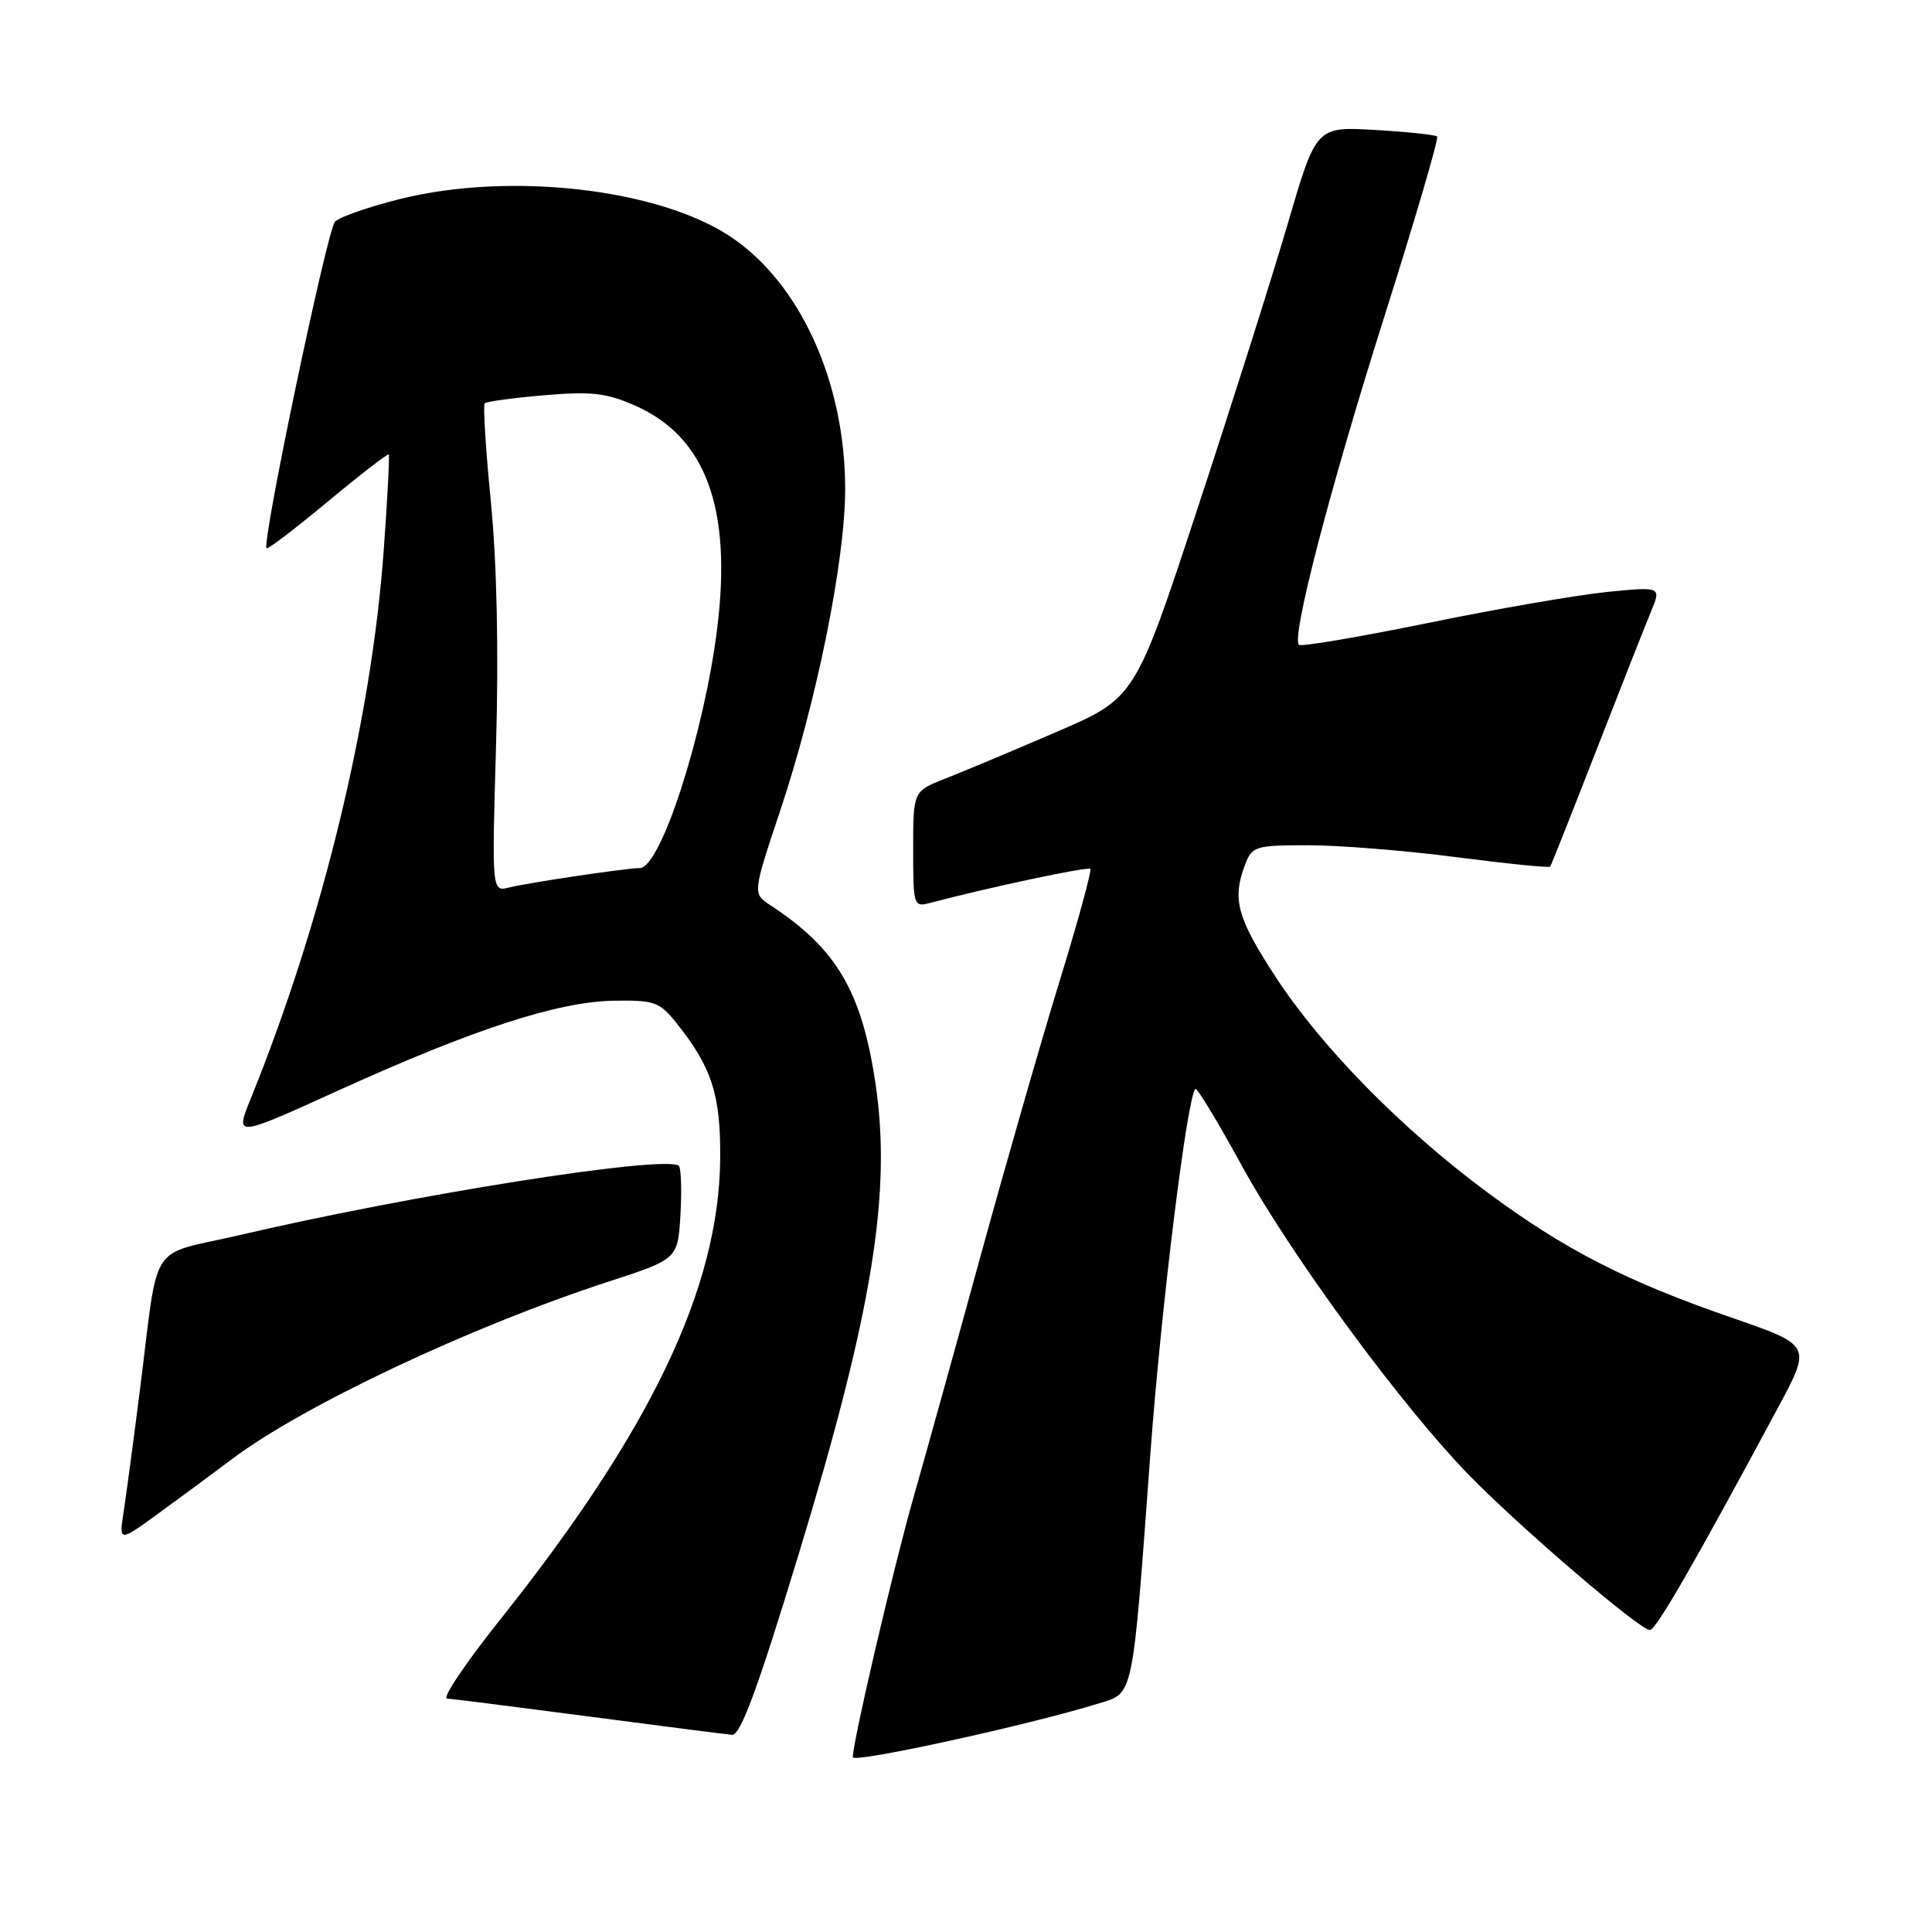 <?xml version="1.0" encoding="UTF-8" standalone="no"?>
<!DOCTYPE svg PUBLIC "-//W3C//DTD SVG 1.1//EN" "http://www.w3.org/Graphics/SVG/1.1/DTD/svg11.dtd" >
<svg xmlns="http://www.w3.org/2000/svg" xmlns:xlink="http://www.w3.org/1999/xlink" version="1.1" viewBox="0 0 256 256">
 <g >
 <path fill="currentColor"
d=" M 145.50 225.74 C 150.28 224.26 150.00 225.59 152.44 192.50 C 153.86 173.23 157.30 145.37 158.39 144.28 C 158.60 144.07 161.36 148.64 164.53 154.43 C 171.07 166.38 185.88 186.51 194.83 195.64 C 201.74 202.68 217.32 216.01 218.62 215.99 C 219.43 215.98 224.55 207.09 235.67 186.38 C 240.03 178.25 240.03 178.25 229.40 174.58 C 215.48 169.77 207.29 165.57 197.05 157.97 C 185.74 149.59 175.12 138.78 169.03 129.45 C 163.91 121.61 163.24 119.13 164.98 114.57 C 165.90 112.13 166.32 112.00 173.38 112.00 C 177.47 112.00 186.30 112.71 192.99 113.58 C 199.69 114.45 205.28 115.01 205.41 114.83 C 205.54 114.65 208.28 107.75 211.49 99.50 C 214.70 91.25 217.96 82.98 218.74 81.11 C 220.14 77.73 220.14 77.73 213.02 78.43 C 209.10 78.82 198.41 80.66 189.25 82.54 C 180.10 84.41 172.38 85.72 172.11 85.44 C 171.10 84.43 176.25 64.62 183.45 41.90 C 187.52 29.04 190.66 18.33 190.43 18.09 C 190.19 17.86 186.49 17.47 182.20 17.22 C 174.40 16.77 174.40 16.77 170.64 29.63 C 168.57 36.71 163.17 53.75 158.64 67.50 C 150.41 92.50 150.41 92.50 139.96 97.00 C 134.20 99.48 127.59 102.26 125.25 103.17 C 121.00 104.84 121.00 104.84 121.00 112.54 C 121.00 120.03 121.06 120.22 123.25 119.64 C 130.96 117.60 144.13 114.80 144.47 115.13 C 144.68 115.35 142.85 122.05 140.40 130.01 C 137.95 137.98 133.23 154.40 129.91 166.50 C 126.59 178.60 122.59 193.00 121.02 198.50 C 118.37 207.81 113.00 230.79 113.00 232.84 C 113.00 233.68 136.33 228.58 145.50 225.74 Z  M 105.78 206.10 C 115.62 173.81 118.20 157.99 115.98 143.40 C 114.15 131.30 110.81 125.66 102.08 119.95 C 99.72 118.40 99.72 118.40 103.37 107.45 C 108.21 92.97 111.98 74.32 111.99 64.86 C 112.01 50.70 106.05 37.54 96.83 31.38 C 87.27 24.99 67.55 22.74 53.00 26.37 C 48.88 27.40 45.00 28.75 44.39 29.37 C 43.36 30.42 34.65 71.98 35.32 72.65 C 35.49 72.82 39.14 70.03 43.45 66.45 C 47.75 62.87 51.38 60.07 51.51 60.22 C 51.64 60.37 51.34 66.12 50.84 73.00 C 49.21 95.40 42.71 122.17 33.21 145.61 C 31.14 150.72 31.14 150.72 44.82 144.50 C 62.69 136.38 73.87 132.74 81.28 132.60 C 86.69 132.51 87.38 132.75 89.59 135.50 C 94.32 141.41 95.50 145.04 95.43 153.50 C 95.29 170.64 86.23 189.61 66.16 214.75 C 61.67 220.39 58.55 225.03 59.24 225.07 C 59.93 225.11 68.38 226.18 78.00 227.44 C 87.62 228.71 96.17 229.80 97.00 229.87 C 98.11 229.97 100.37 223.86 105.78 206.10 Z  M 30.70 193.37 C 40.10 186.27 62.42 175.75 80.67 169.81 C 89.83 166.83 89.83 166.83 90.17 160.82 C 90.35 157.51 90.24 154.64 89.92 154.45 C 87.69 153.08 54.60 158.31 31.78 163.65 C 19.43 166.53 21.12 163.88 18.50 184.50 C 17.66 191.10 16.70 198.26 16.37 200.42 C 15.77 204.34 15.77 204.34 21.13 200.44 C 24.08 198.29 28.39 195.11 30.70 193.37 Z  M 65.73 98.73 C 66.09 86.33 65.84 74.67 65.05 66.57 C 64.36 59.59 63.99 53.67 64.23 53.44 C 64.47 53.20 68.03 52.72 72.14 52.37 C 78.38 51.84 80.37 52.07 84.17 53.75 C 93.53 57.89 97.01 67.35 95.03 83.29 C 93.30 97.18 87.56 114.98 84.79 115.02 C 82.82 115.05 70.02 116.96 67.45 117.60 C 65.17 118.17 65.17 118.17 65.73 98.73 Z "/>
</g>
</svg>